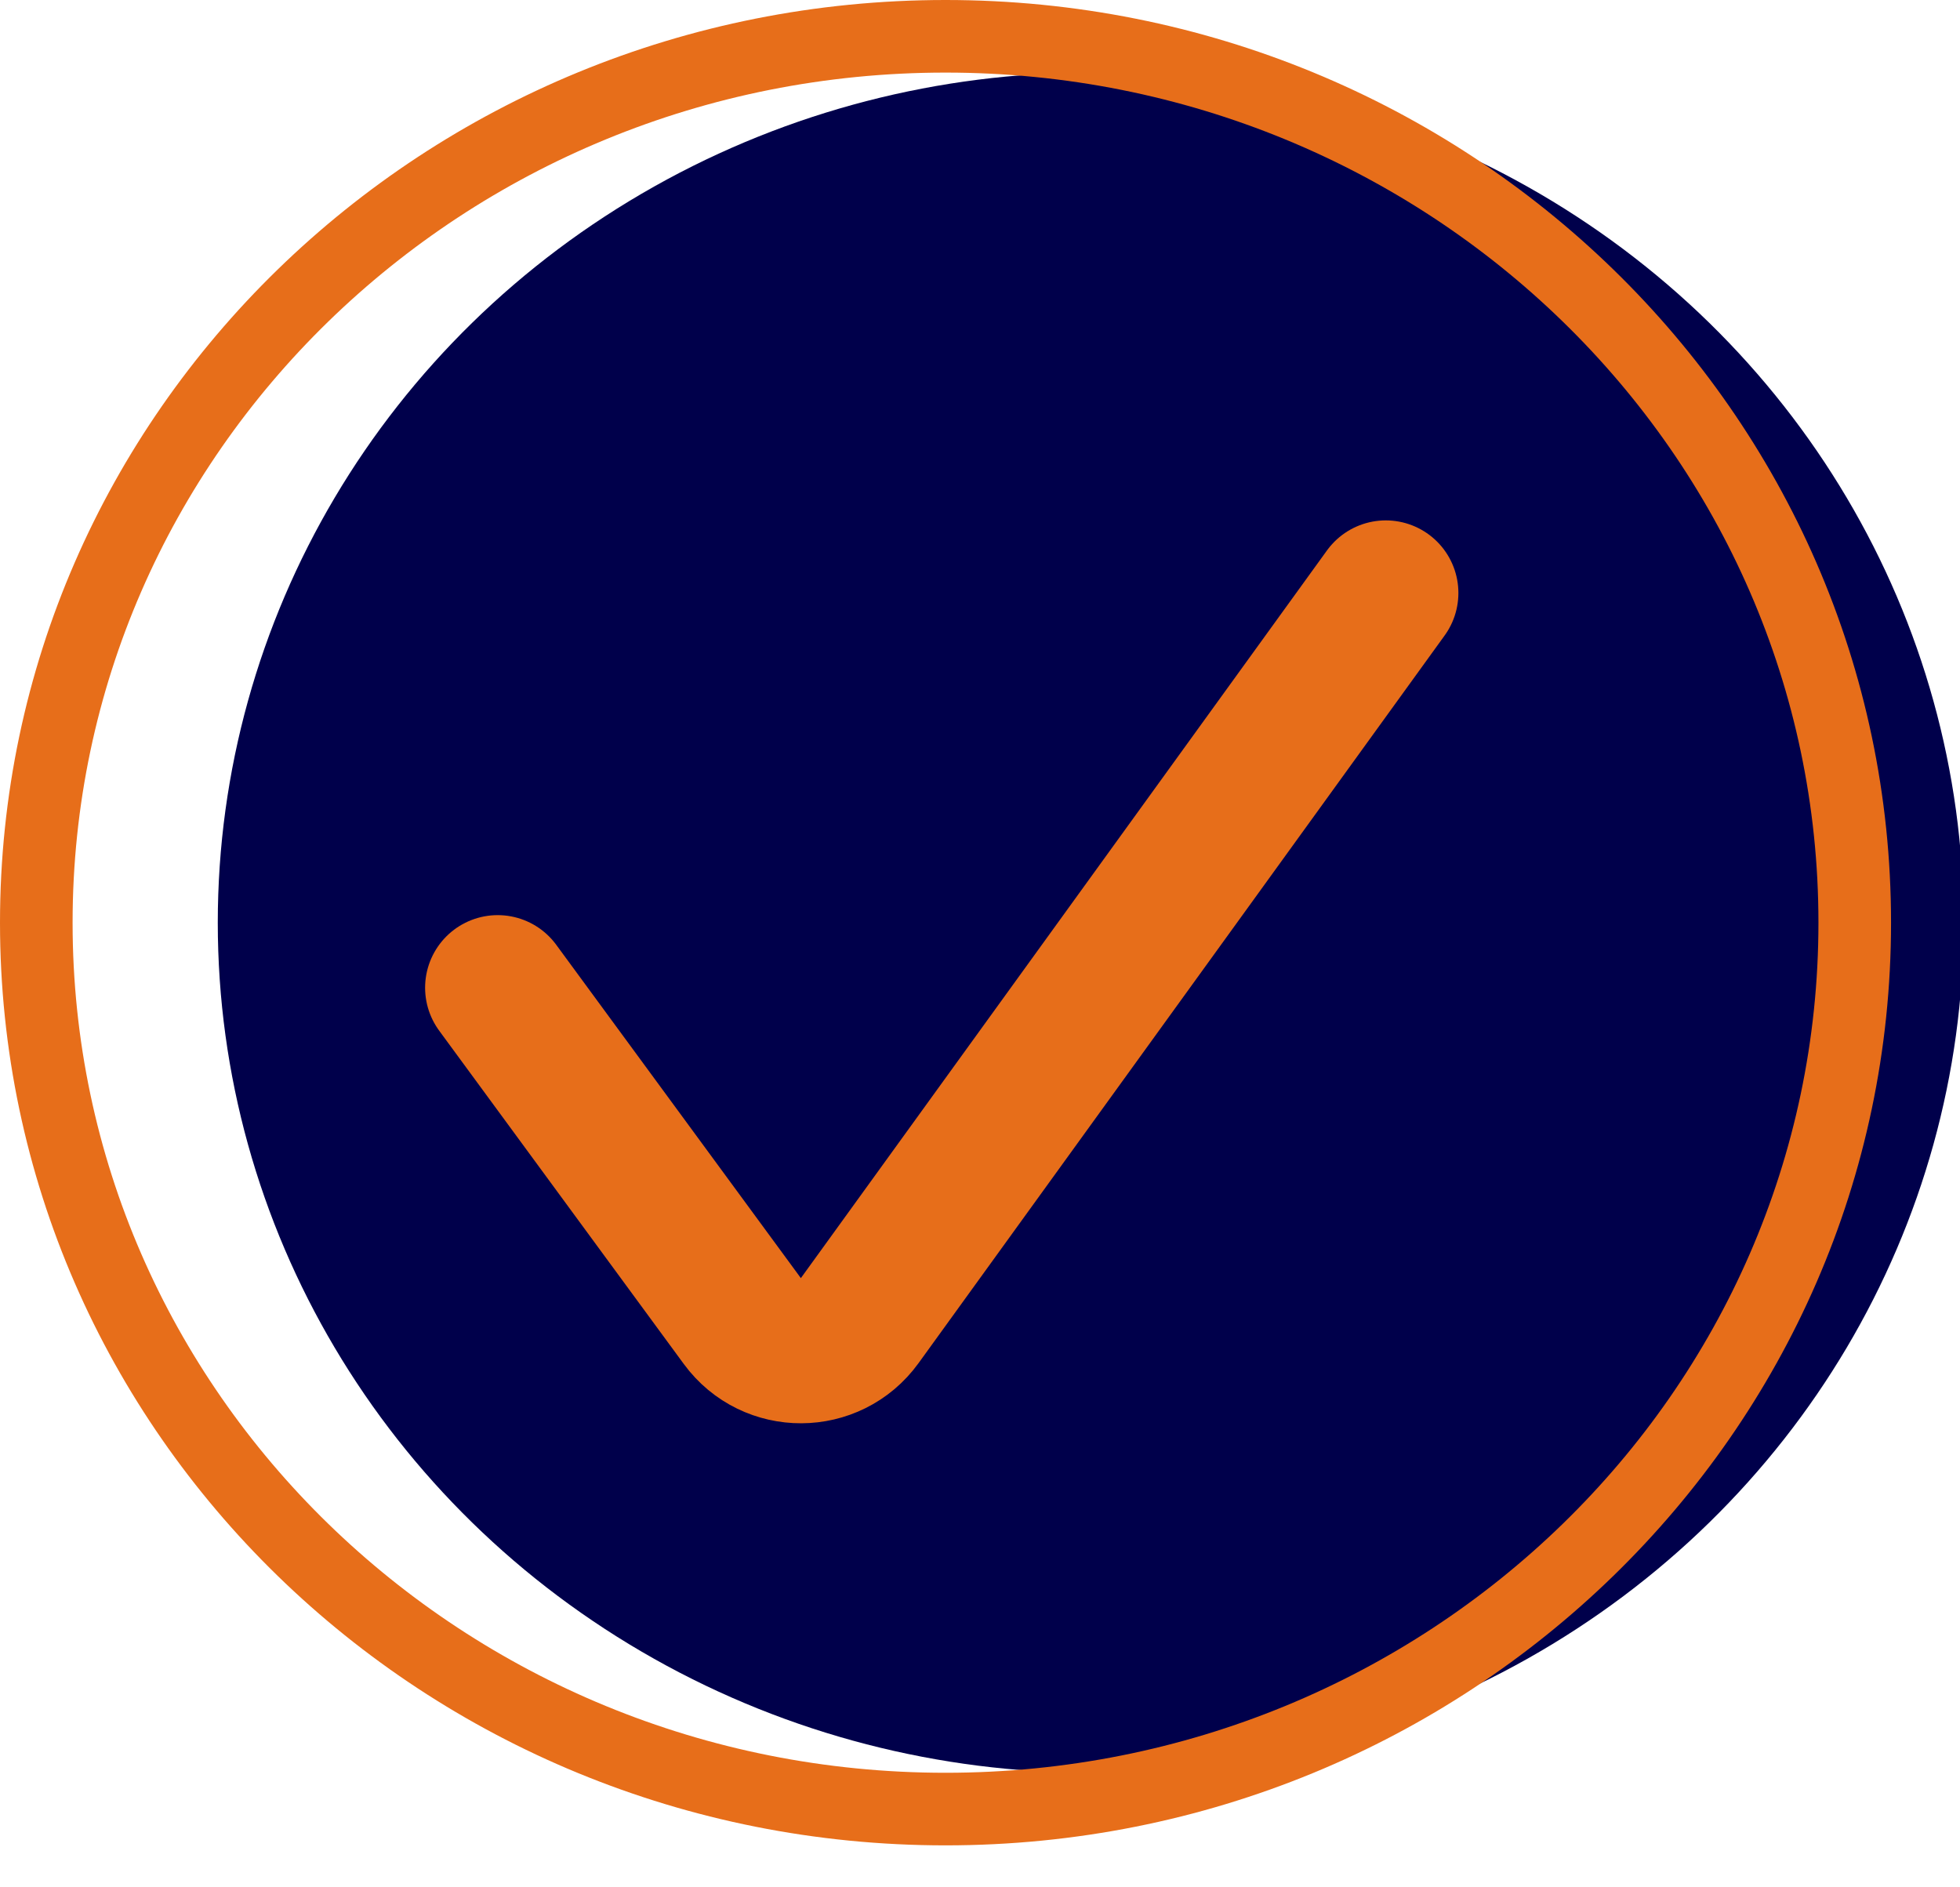 <svg width="27" height="26" viewBox="0 0 27 26" fill="none" xmlns="http://www.w3.org/2000/svg">
<g filter="url(#filter0_i_3_36)">
<ellipse cx="13.025" cy="12.711" rx="12.025" ry="11.711" fill="#00004B"/>
</g>
<path d="M13.025 24.922C19.93 24.922 25.55 19.468 25.55 12.711C25.55 5.955 19.93 0.5 13.025 0.5C6.12 0.5 0.5 5.955 0.5 12.711C0.5 19.468 6.12 24.922 13.025 24.922Z" stroke="#E76E1A"/>
<g filter="url(#filter1_d_3_36)">
<path d="M6.856 12.607L10.226 17.199C10.627 17.746 11.445 17.743 11.843 17.193L19.09 7.169" stroke="#E76E1A" stroke-width="2" stroke-linecap="round"/>
</g>
<defs>
<filter id="filter0_i_3_36" x="0" y="0" width="28.05" height="25.422" filterUnits="userSpaceOnUse" color-interpolation-filters="sRGB">
<feFlood flood-opacity="0" result="BackgroundImageFix"/>
<feBlend mode="normal" in="SourceGraphic" in2="BackgroundImageFix" result="shape"/>
<feColorMatrix in="SourceAlpha" type="matrix" values="0 0 0 0 0 0 0 0 0 0 0 0 0 0 0 0 0 0 127 0" result="hardAlpha"/>
<feMorphology radius="1" operator="erode" in="SourceAlpha" result="effect1_innerShadow_3_36"/>
<feOffset dx="2"/>
<feGaussianBlur stdDeviation="4"/>
<feComposite in2="hardAlpha" operator="arithmetic" k2="-1" k3="1"/>
<feColorMatrix type="matrix" values="0 0 0 0 0.008 0 0 0 0 0.008 0 0 0 0 0.008 0 0 0 0.9 0"/>
<feBlend mode="normal" in2="shape" result="effect1_innerShadow_3_36"/>
</filter>
<filter id="filter1_d_3_36" x="5.856" y="6.169" width="14.234" height="13.438" filterUnits="userSpaceOnUse" color-interpolation-filters="sRGB">
<feFlood flood-opacity="0" result="BackgroundImageFix"/>
<feColorMatrix in="SourceAlpha" type="matrix" values="0 0 0 0 0 0 0 0 0 0 0 0 0 0 0 0 0 0 127 0" result="hardAlpha"/>
<feOffset dy="1"/>
<feComposite in2="hardAlpha" operator="out"/>
<feColorMatrix type="matrix" values="0 0 0 0 0.043 0 0 0 0 0.063 0 0 0 0 0.287 0 0 0 1 0"/>
<feBlend mode="normal" in2="BackgroundImageFix" result="effect1_dropShadow_3_36"/>
<feBlend mode="normal" in="SourceGraphic" in2="effect1_dropShadow_3_36" result="shape"/>
</filter>
</defs>
</svg>
